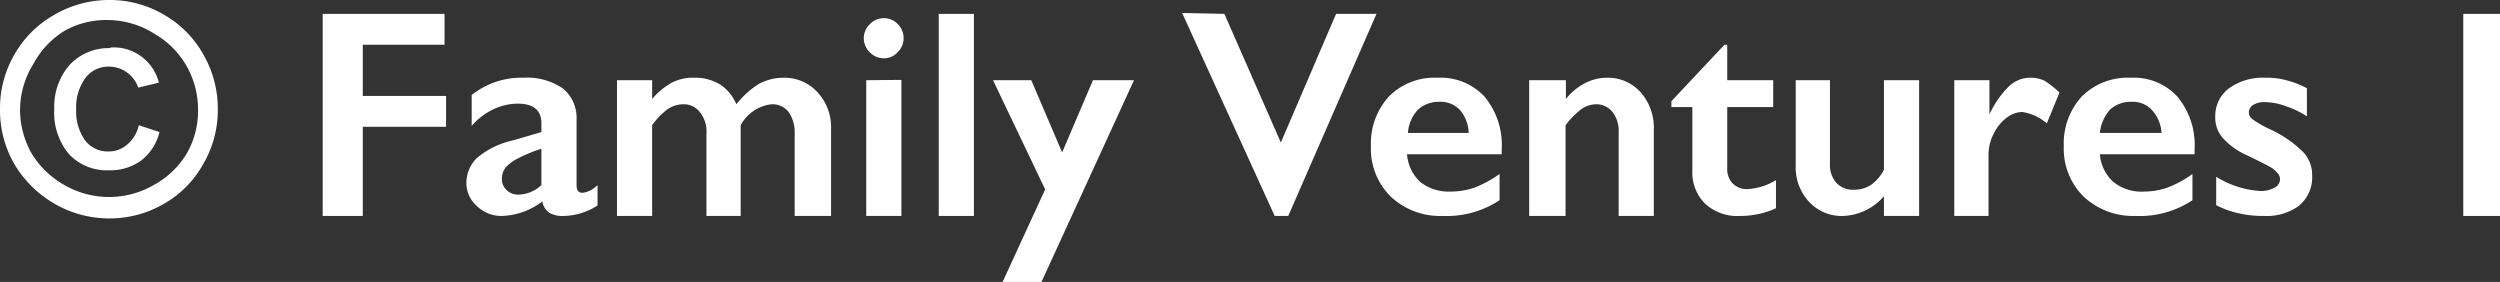 <svg id="Layer_1" data-name="Layer 1" xmlns="http://www.w3.org/2000/svg" viewBox="0 0 81.04 9.14"><rect x="0" y="0" width="81.04" height="9.14" fill="#333333" stroke="none"/><defs><style>.cls-1{fill:#fff;}</style></defs><path class="cls-1" d="M.24,3.54A3.48,3.48,0,0,1,.7,1.78,3.43,3.43,0,0,1,2,.48,3.52,3.52,0,0,1,3.77,0,3.45,3.45,0,0,1,5.56.48a3.4,3.4,0,0,1,1.28,1.3A3.51,3.51,0,0,1,7.3,3.54a3.45,3.45,0,0,1-.48,1.79A3.33,3.33,0,0,1,5.53,6.62a3.48,3.48,0,0,1-1.76.46A3.52,3.52,0,0,1,2,6.6,3.62,3.62,0,0,1,.7,5.31,3.49,3.49,0,0,1,.24,3.54Zm.65,0A2.88,2.88,0,0,0,1.28,5a2.94,2.94,0,0,0,1.05,1A2.9,2.9,0,0,0,5.22,6,2.84,2.84,0,0,0,6.28,5a2.77,2.77,0,0,0,.38-1.44,2.84,2.84,0,0,0-.39-1.45,2.79,2.79,0,0,0-1-1A2.85,2.85,0,0,0,3.76.65,2.76,2.76,0,0,0,2.33,1a2.81,2.81,0,0,0-1,1.06A2.84,2.84,0,0,0,.89,3.54Zm2.93-2A1.51,1.51,0,0,1,5.39,2.68l-.67.16a1,1,0,0,0-.94-.68A.93.93,0,0,0,3,2.54a1.6,1.6,0,0,0-.29,1,1.62,1.62,0,0,0,.28,1,.92.92,0,0,0,.76.37.91.91,0,0,0,.62-.23,1.14,1.14,0,0,0,.37-.62l.67.22a1.66,1.66,0,0,1-.59.92,1.7,1.7,0,0,1-1.05.32A1.68,1.68,0,0,1,2.48,5,2.07,2.07,0,0,1,2,3.54a2.05,2.05,0,0,1,.5-1.44A1.74,1.74,0,0,1,3.82,1.56Z" transform="translate(-0.24)"/><path class="cls-1" d="M14.65.45v1H12V3.11h2.7v1H12V7H10.7V.45Z" transform="translate(-0.24)"/><path class="cls-1" d="M17.21,2.52a2.05,2.05,0,0,1,1.28.35,1.23,1.23,0,0,1,.44,1V6c0,.17.06.25.2.25a.79.79,0,0,0,.23-.07A1,1,0,0,0,19.61,6v.66A2.08,2.08,0,0,1,18.52,7a.86.86,0,0,1-.47-.1.56.56,0,0,1-.23-.37A2.28,2.28,0,0,1,16.51,7a1.13,1.13,0,0,1-.81-.32A1,1,0,0,1,15.36,6a1.14,1.14,0,0,1,.34-.88,2.75,2.75,0,0,1,1.17-.57l.92-.27V4c0-.43-.26-.64-.77-.64a1.85,1.85,0,0,0-.78.18,2.13,2.13,0,0,0-.71.54v-1A2.58,2.58,0,0,1,17.21,2.52Zm-.7,3.26a.49.49,0,0,0,.15.38.54.54,0,0,0,.38.15A1.13,1.13,0,0,0,17.79,6V4.82a4.9,4.9,0,0,0-.75.31,1.33,1.33,0,0,0-.4.29A.57.57,0,0,0,16.51,5.78Z" transform="translate(-0.24)"/><path class="cls-1" d="M22.75,2.52a1.54,1.54,0,0,1,.85.23,1.43,1.43,0,0,1,.51.63,2.88,2.88,0,0,1,.73-.66,1.69,1.69,0,0,1,.8-.2A1.45,1.45,0,0,1,26.75,3a1.67,1.67,0,0,1,.43,1.19V7H26V4.35a1.17,1.17,0,0,0-.19-.71.66.66,0,0,0-.56-.26,1.3,1.3,0,0,0-1,.68V7H23.14V4.34a1,1,0,0,0-.21-.7.65.65,0,0,0-.54-.26.91.91,0,0,0-.51.16,2.28,2.28,0,0,0-.5.52V7H20.24V2.6h1.14v.61A2.22,2.22,0,0,1,22,2.69,1.47,1.47,0,0,1,22.75,2.52Z" transform="translate(-0.24)"/><path class="cls-1" d="M28.89.59a.6.6,0,0,1,.45.19.62.62,0,0,1,.19.46.61.61,0,0,1-.19.45.59.59,0,0,1-.45.2.63.63,0,0,1-.46-.2.65.65,0,0,1-.19-.45.63.63,0,0,1,.2-.46A.61.61,0,0,1,28.89.59Zm.57,2V7H28.32V2.6Z" transform="translate(-0.24)"/><path class="cls-1" d="M31.81.45V7H30.67V.45Z" transform="translate(-0.24)"/><path class="cls-1" d="M33.67,2.6l1,2.34,1-2.34H37L34,9.14H32.74l1.38-3L32.43,2.6Z" transform="translate(-0.24)"/><path class="cls-1" d="M39.93.45l1.83,4.17L43.55.45h1.31L42,7h-.44l-3-6.58Z" transform="translate(-0.24)"/><path class="cls-1" d="M46.85,2.52a1.94,1.94,0,0,1,1.51.61,2.45,2.45,0,0,1,.56,1.7V5H45.85a1.37,1.37,0,0,0,.43.9,1.5,1.5,0,0,0,1,.31,2.35,2.35,0,0,0,.79-.14,3.83,3.83,0,0,0,.78-.43v.85A3.11,3.11,0,0,1,47,7a2.33,2.33,0,0,1-1.67-.62,2.18,2.18,0,0,1-.65-1.65,2.25,2.25,0,0,1,.6-1.62A2.09,2.09,0,0,1,46.85,2.52Zm1,1.79a1.22,1.22,0,0,0-.28-.74.86.86,0,0,0-.67-.27,1,1,0,0,0-.69.25,1.22,1.22,0,0,0-.33.76Z" transform="translate(-0.24)"/><path class="cls-1" d="M52.32,2.52A1.42,1.42,0,0,1,53.43,3a1.73,1.73,0,0,1,.42,1.21V7H52.71V4.3a1,1,0,0,0-.2-.67A.67.67,0,0,0,52,3.38a.85.85,0,0,0-.5.16,2.51,2.51,0,0,0-.51.52V7H49.81V2.6H51v.61a1.92,1.92,0,0,1,.65-.53A1.58,1.58,0,0,1,52.32,2.52Z" transform="translate(-0.24)"/><path class="cls-1" d="M56.14,1.45h.09V2.6h1.49v.87H56.23v2a.66.66,0,0,0,.18.48.65.65,0,0,0,.48.18,2,2,0,0,0,.92-.29v.91A2.77,2.77,0,0,1,56.65,7a1.54,1.54,0,0,1-1.14-.4,1.42,1.42,0,0,1-.41-1.08V3.47h-.68V3.28Z" transform="translate(-0.24)"/><path class="cls-1" d="M59.56,2.6V5.29a.88.88,0,0,0,.21.64.73.73,0,0,0,.56.22A1,1,0,0,0,60.88,6a1.32,1.32,0,0,0,.43-.5V2.6h1.14V7H61.31V6.36A1.83,1.83,0,0,1,60,7a1.44,1.44,0,0,1-1.12-.46,1.64,1.64,0,0,1-.43-1.19V2.6Z" transform="translate(-0.24)"/><path class="cls-1" d="M66.07,2.52a1,1,0,0,1,.45.1A3,3,0,0,1,67,3l-.41,1a1.56,1.56,0,0,0-.8-.37.87.87,0,0,0-.52.2,1.42,1.42,0,0,0-.41.52,1.45,1.45,0,0,0-.16.65V7H63.59V2.6h1.14V3.71h0a3.09,3.09,0,0,1,.63-.91A1,1,0,0,1,66.07,2.52Z" transform="translate(-0.24)"/><path class="cls-1" d="M69.31,2.52a1.92,1.92,0,0,1,1.51.61,2.45,2.45,0,0,1,.56,1.7V5H68.31a1.34,1.34,0,0,0,.44.9,1.46,1.46,0,0,0,1,.31,2.29,2.29,0,0,0,.78-.14,3.58,3.58,0,0,0,.78-.43v.85A3.08,3.08,0,0,1,69.47,7a2.35,2.35,0,0,1-1.68-.62,2.18,2.18,0,0,1-.65-1.65,2.25,2.25,0,0,1,.6-1.62A2.12,2.12,0,0,1,69.31,2.52Zm1,1.79A1.22,1.22,0,0,0,70,3.57a.84.84,0,0,0-.66-.27,1,1,0,0,0-.7.25,1.34,1.34,0,0,0-.33.76Z" transform="translate(-0.24)"/><path class="cls-1" d="M73.68,2.52a2.41,2.41,0,0,1,.67.08,3,3,0,0,1,.67.26v.91a2.92,2.92,0,0,0-.69-.33,2,2,0,0,0-.67-.13.69.69,0,0,0-.38.09.29.29,0,0,0-.14.27.27.27,0,0,0,.11.19,3.65,3.65,0,0,0,.64.36,3.76,3.76,0,0,1,1,.7,1.06,1.06,0,0,1,.3.76,1.19,1.19,0,0,1-.44,1A1.78,1.78,0,0,1,73.62,7a3.46,3.46,0,0,1-.87-.1,2.86,2.86,0,0,1-.67-.25V5.73a3.06,3.06,0,0,0,1.41.46.91.91,0,0,0,.47-.1.32.32,0,0,0,.19-.28.34.34,0,0,0-.07-.19,1.12,1.12,0,0,0-.19-.17c-.09-.06-.36-.2-.82-.42a2.31,2.31,0,0,1-.77-.55,1,1,0,0,1-.25-.7,1.11,1.11,0,0,1,.45-.92A1.88,1.88,0,0,1,73.68,2.52Z" transform="translate(-0.24)"/><path class="cls-1" d="M81.28.45V7H80.09V.45Z" transform="translate(-0.24)"/></svg>